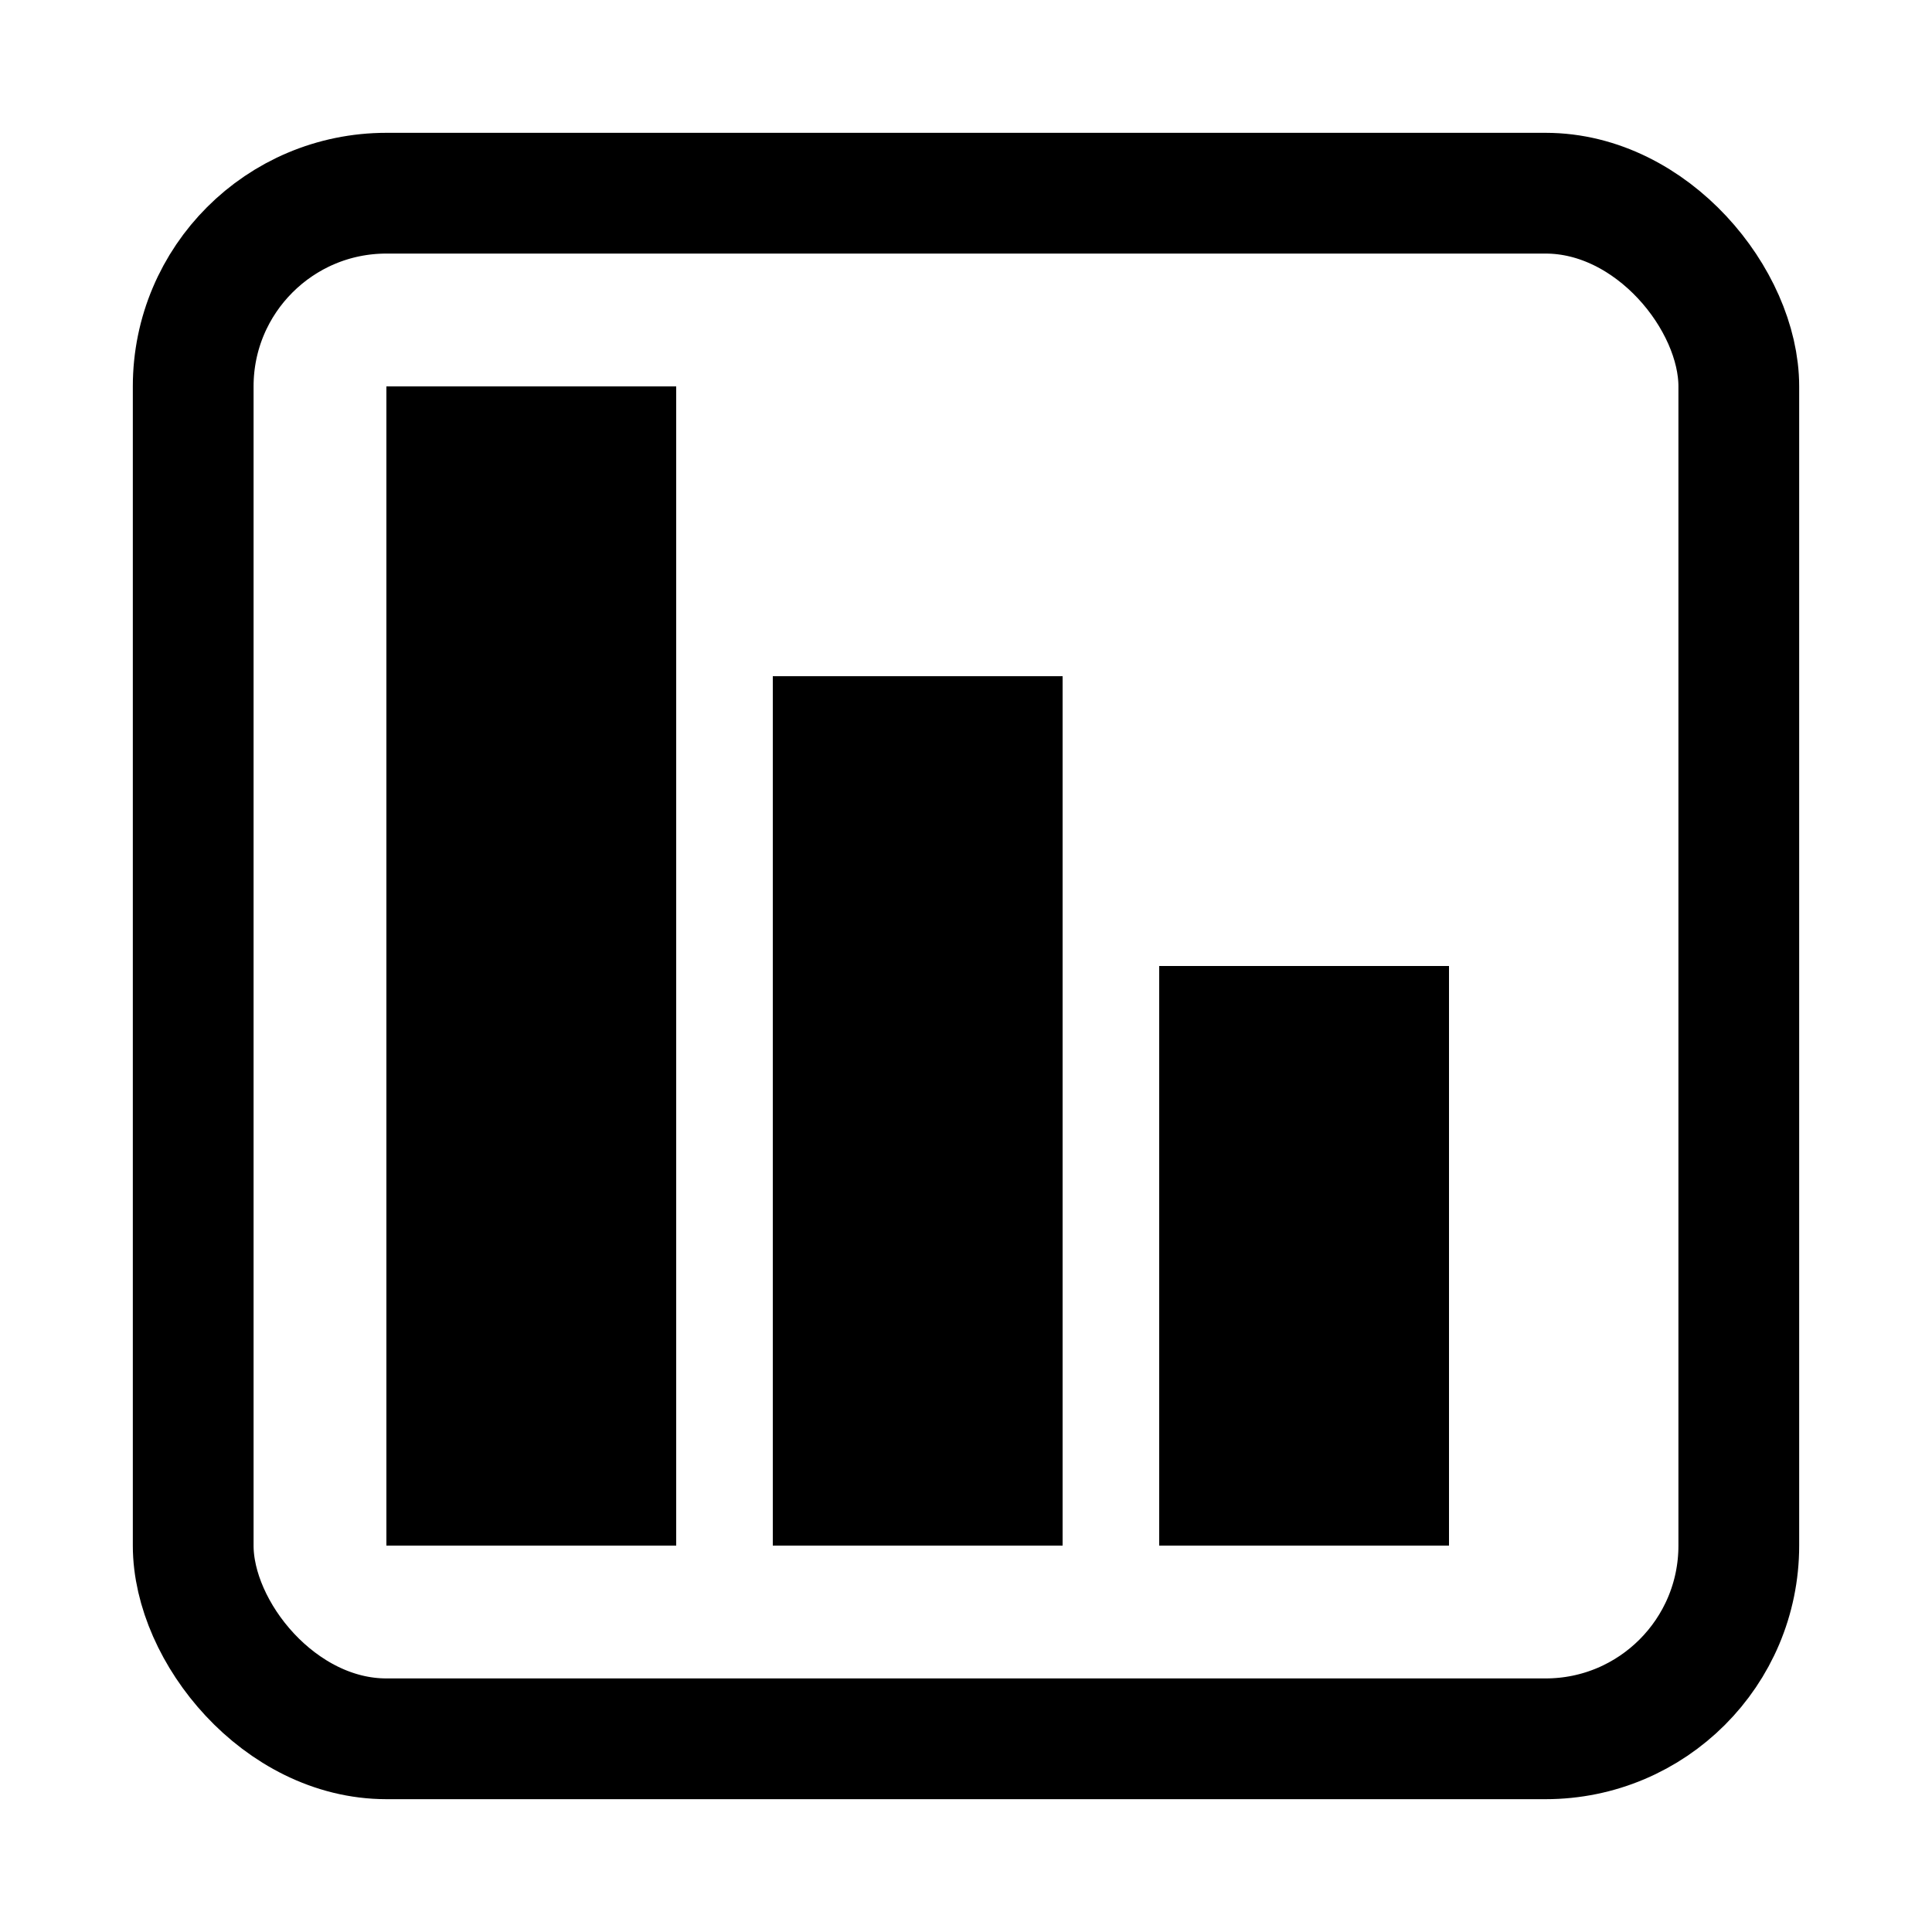 <?xml version="1.0" ?>
<svg xmlns="http://www.w3.org/2000/svg" width="16" height="16" version="1.1">
	<rect x="1.6" y="1.6" width="12.8" height="12.8" rx="1.6" ry="1.6" fill="none" stroke="black" stroke_width="0.32"/>
	<rect x="3.2" y="3.2" width="2.4" height="9.6" fill="black"/>
	<rect x="6.4" y="5.6" width="2.4" height="7.2" fill="black"/>
	<rect x="9.6" y="8" width="2.4" height="4.8" fill="black"/>
</svg>
